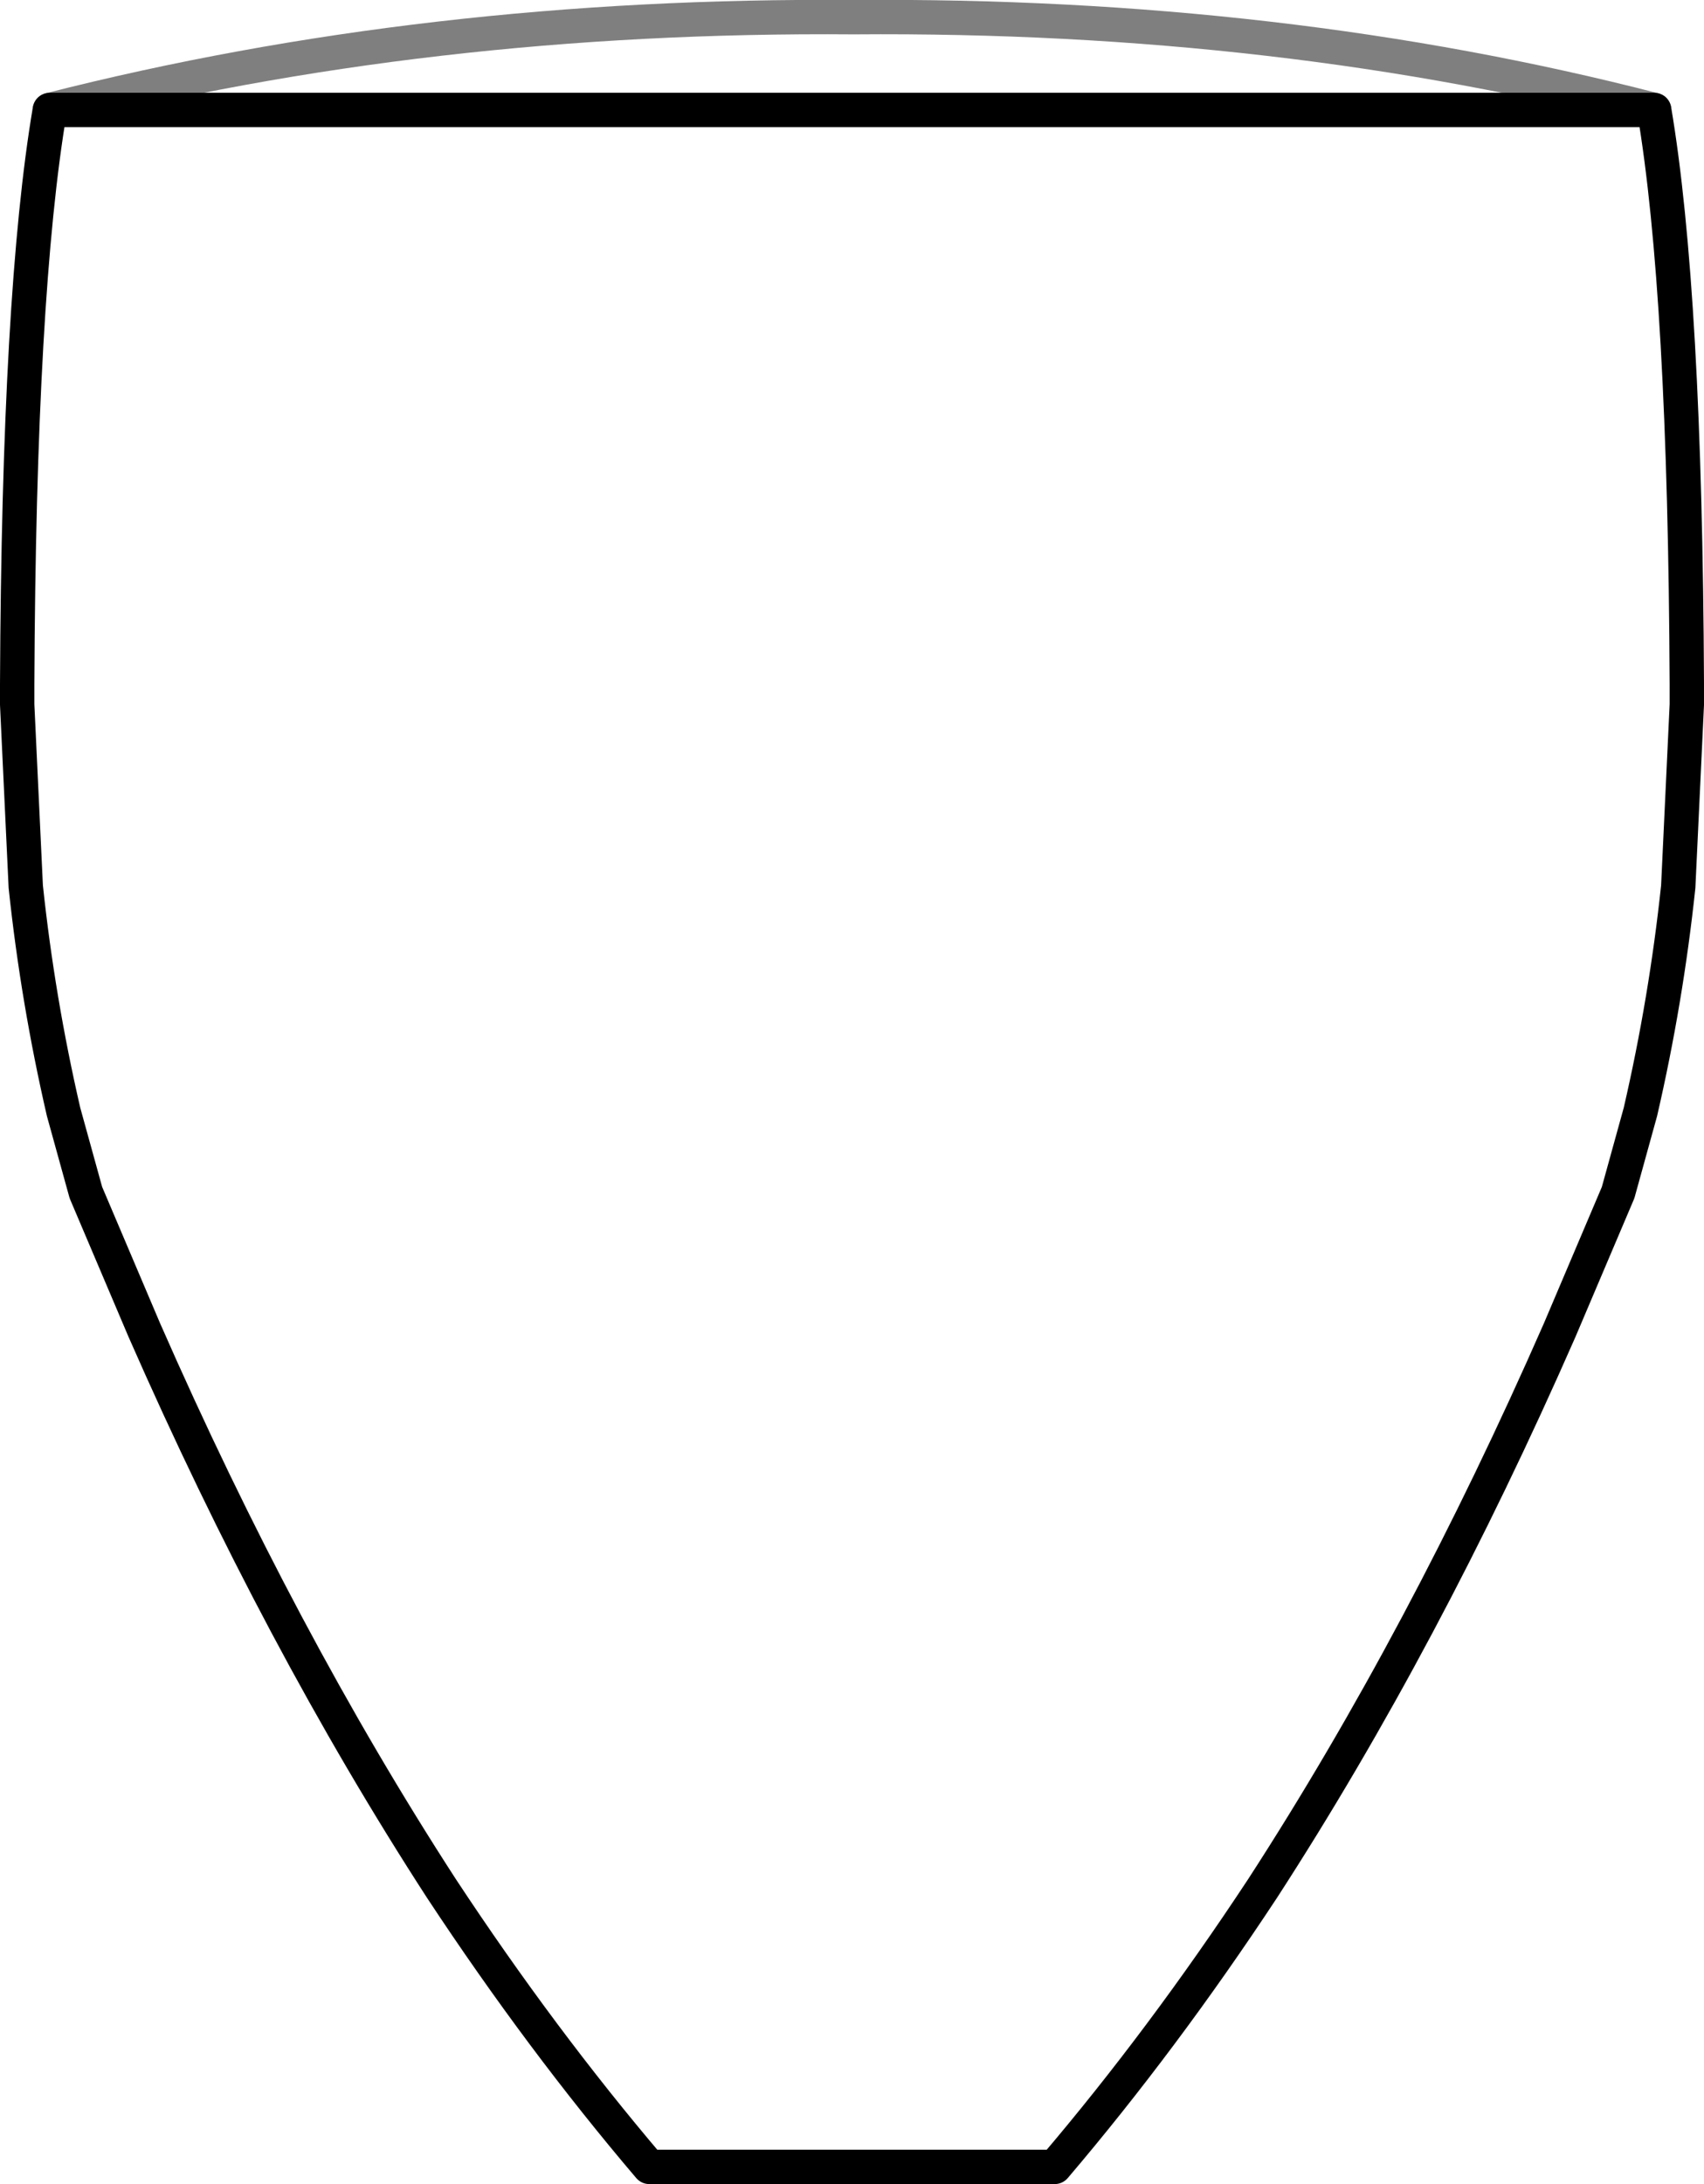 <?xml version="1.0" encoding="UTF-8" standalone="no"?>
<svg xmlns:xlink="http://www.w3.org/1999/xlink" height="63.55px" width="49.6px" xmlns="http://www.w3.org/2000/svg">
  <g transform="matrix(1.0, 0.0, 0.0, 1.0, -374.95, -112.0)">
    <path d="M423.1 115.2 Q412.25 112.4 399.8 112.5 387.4 112.4 376.4 115.2" fill="none" stroke="#000000" stroke-linecap="round" stroke-linejoin="round" stroke-opacity="0.502" stroke-width="1.0"/>
    <path d="M376.4 115.2 Q375.5 120.5 375.45 131.9 L375.45 132.2 375.45 132.5 375.7 137.8 Q376.05 141.1 376.8 144.35 L377.45 146.7 379.15 150.7 Q383.1 159.7 387.8 166.95 390.7 171.35 393.85 175.05 L405.65 175.05 Q408.8 171.35 411.7 166.95 416.4 159.7 420.35 150.7 L422.05 146.7 422.7 144.35 Q423.45 141.1 423.8 137.8 L424.05 132.5 424.05 132.2 424.05 131.9 Q424.0 120.5 423.1 115.2 Z" fill="none" stroke="#000000" stroke-linecap="round" stroke-linejoin="round" stroke-width="1.0"/>
  </g>
</svg>
